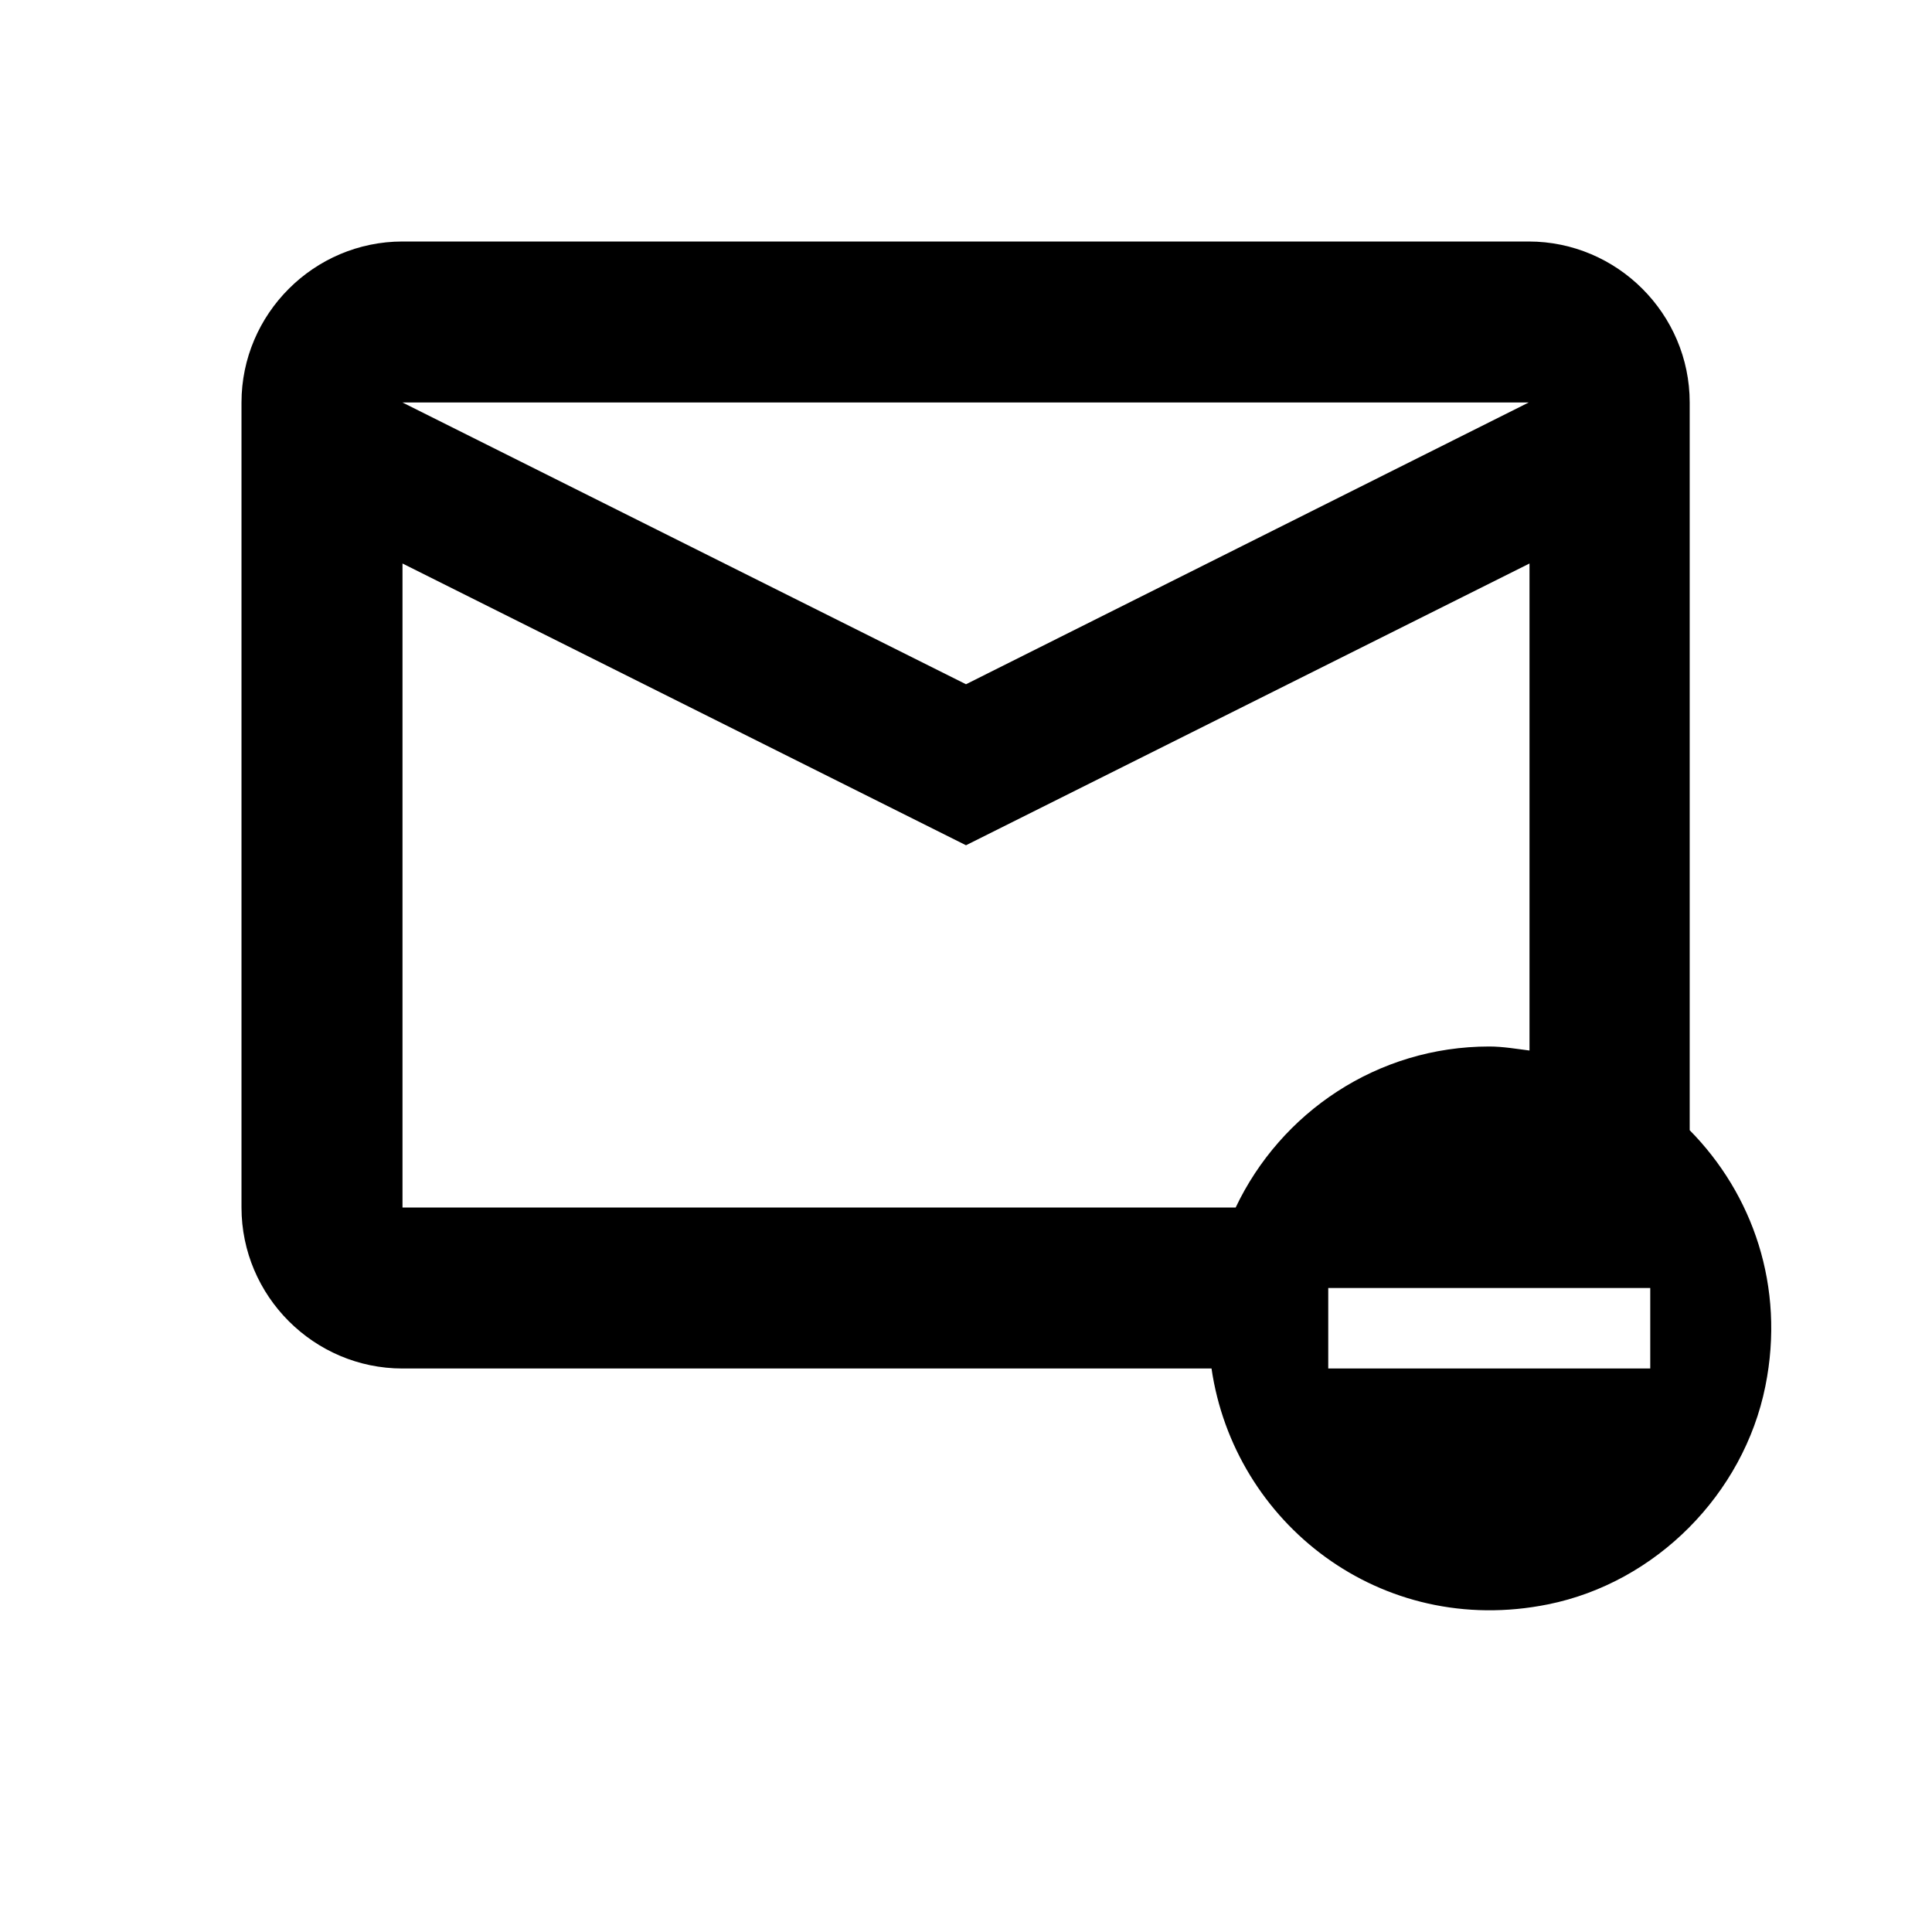 <svg width="24" height="24" viewBox="0 0 24 24" fill="none" xmlns="http://www.w3.org/2000/svg">
<path d="M20.99 14.04V5C20.99 3.9 20.09 3 18.99 3H5C3.9 3 3 3.9 3 5V15C3 16.1 3.9 17 5 17H15.05C15.33 18.92 17.15 20.35 19.23 19.93C20.57 19.66 21.66 18.56 21.93 17.22C22.18 15.98 21.77 14.83 20.99 14.04ZM18.99 5L12 8.5L5 5H18.99ZM15.35 15H5V7L12 10.5L19 7V13.05C18.84 13.03 18.67 13 18.5 13C17.11 13 15.91 13.82 15.35 15ZM20.5 17H16.5V16H20.5V17Z" fill="black" />
</svg>
